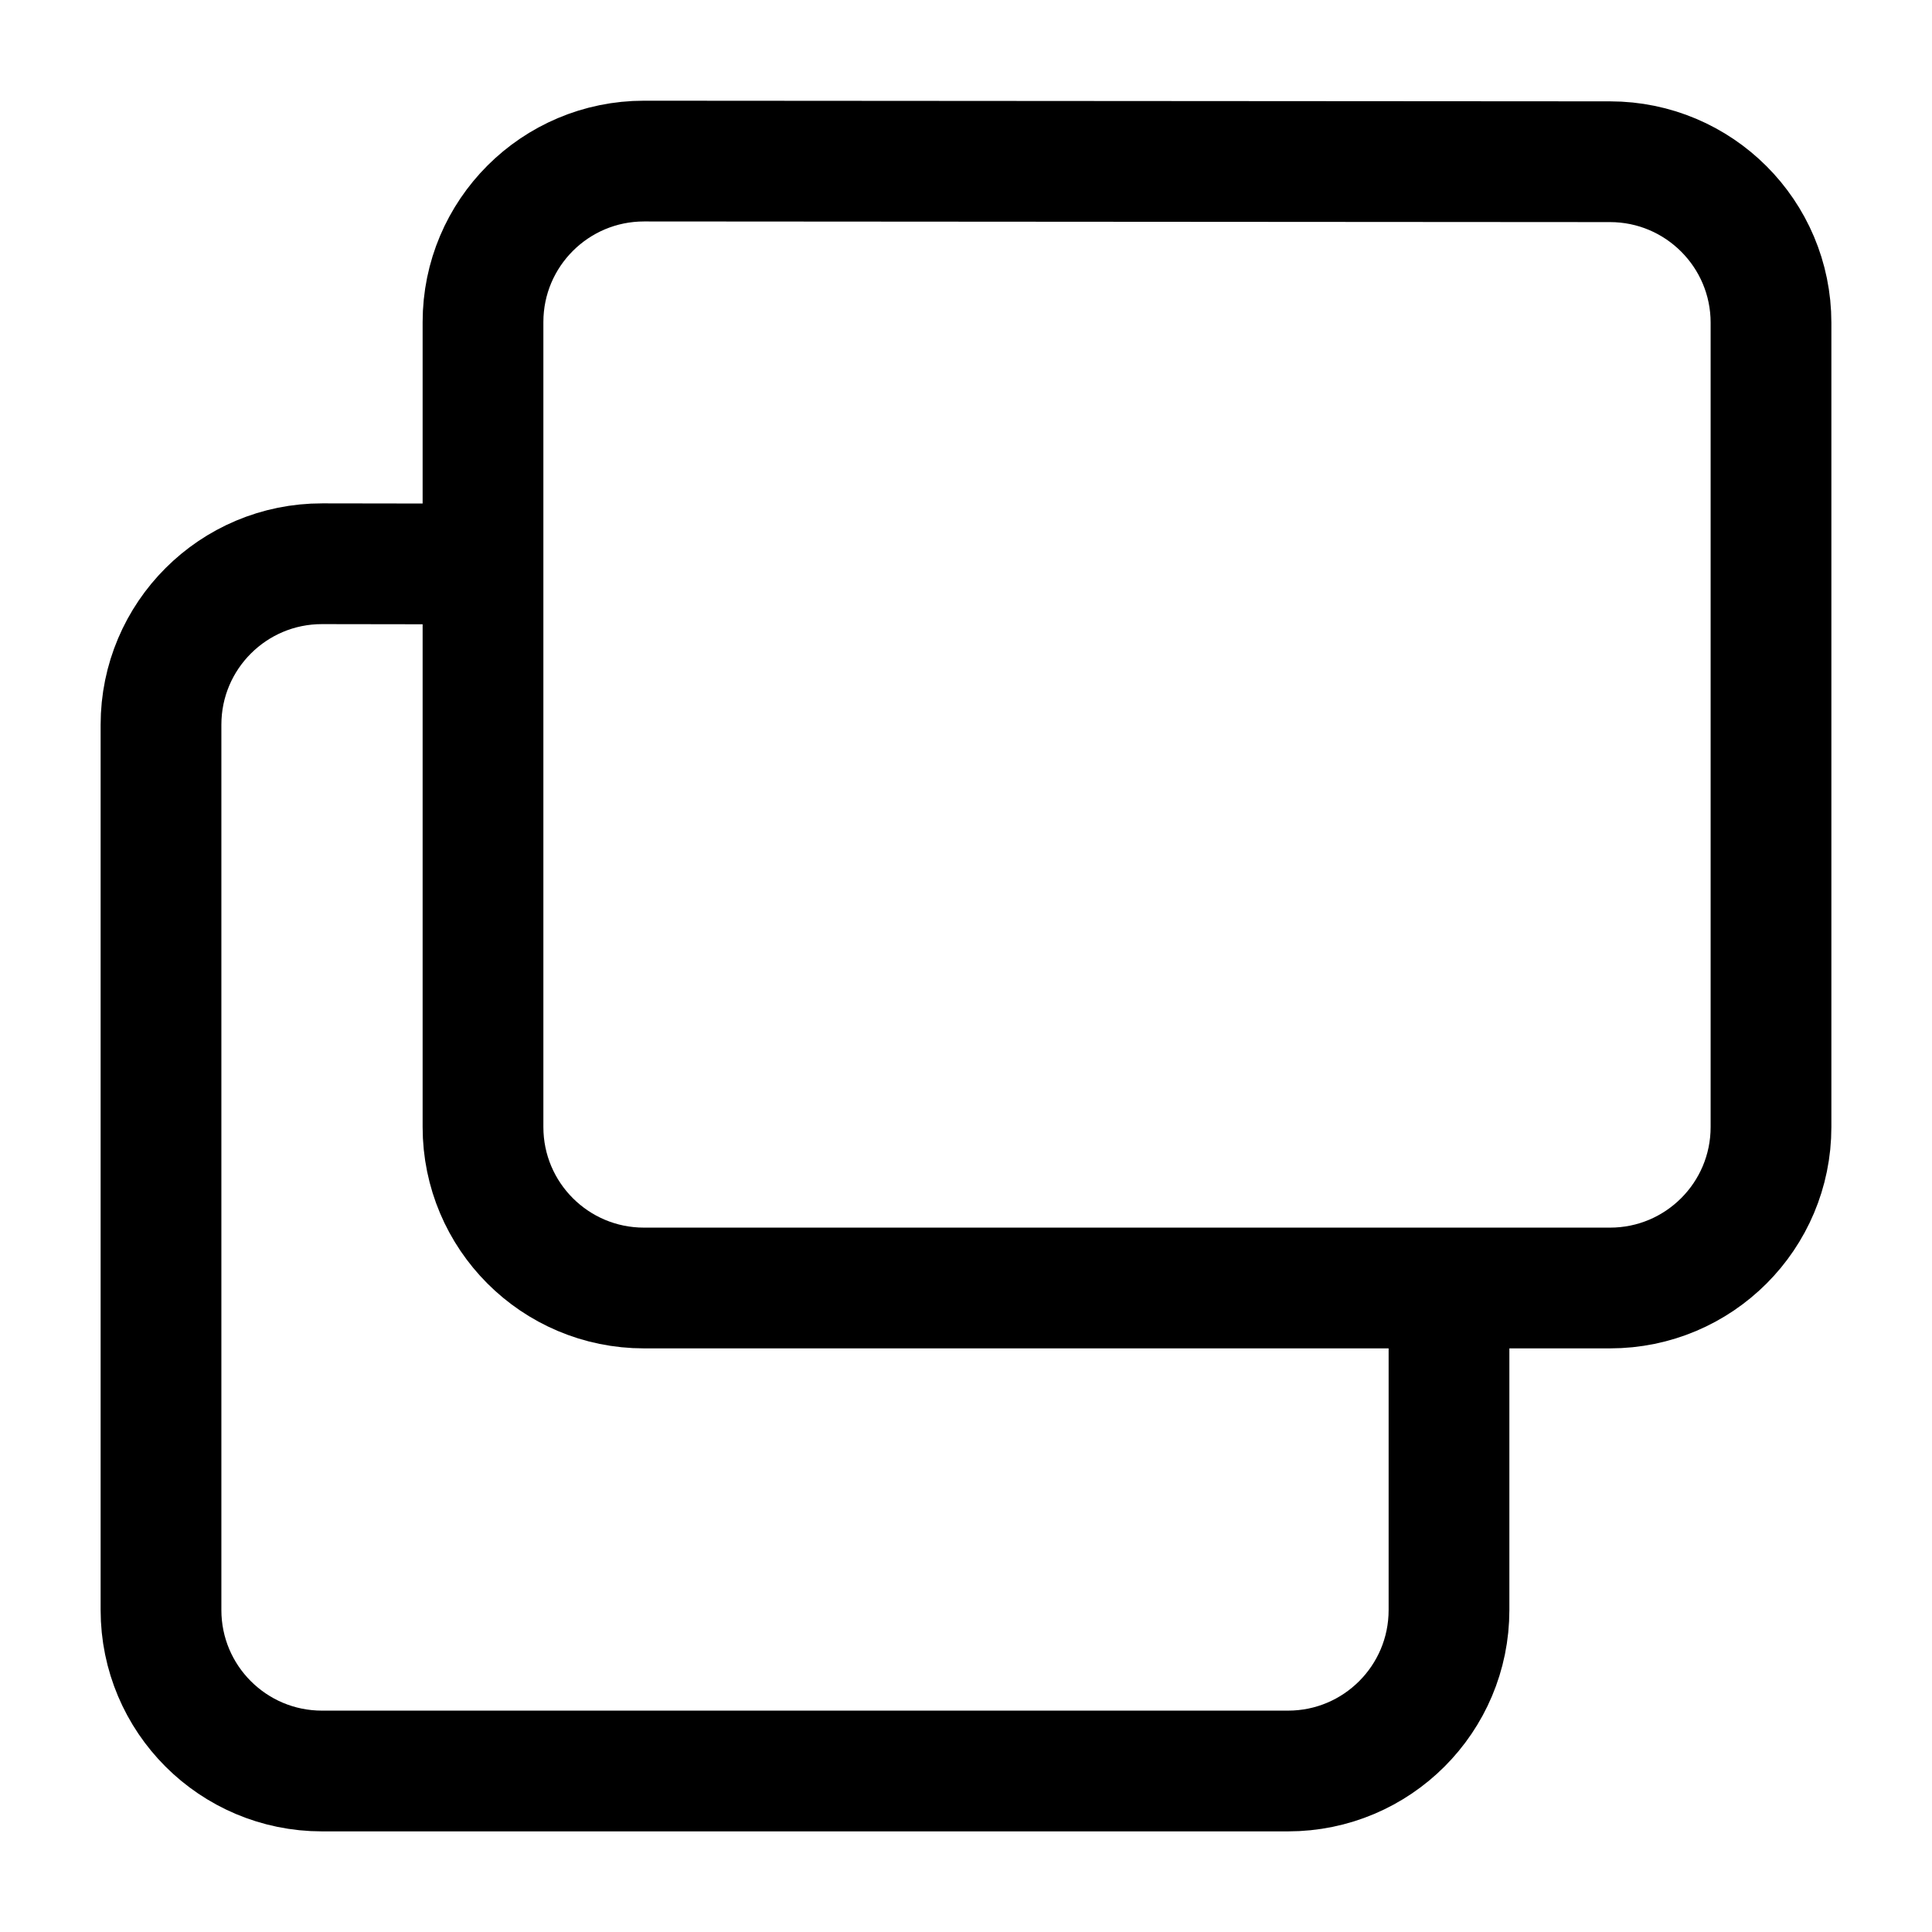 <svg width="24" height="24" viewBox="0 0 24 24" fill="none" xmlns="http://www.w3.org/2000/svg">
    <path d="M8 16C6.895 16 6 15.105 6 14L6 4.001C6 2.896 6.896 2.001 8.001 2.001L20.001 2.009C21.105 2.01 22 2.905 22 4.009L22 14C22 15.105 21.105 16 20 16H8Z" stroke="currentColor" stroke-width="1.5" stroke-linecap="round" stroke-linejoin="round"/>
    <path d="M6 7.006L4.003 7.003C2.897 7.001 2 7.897 2 9.003L2 20C2 21.105 2.895 22 4 22H16C17.105 22 18 21.105 18 20V16.5" stroke="currentColor" stroke-width="1.5" stroke-linejoin="round"/>
</svg>
